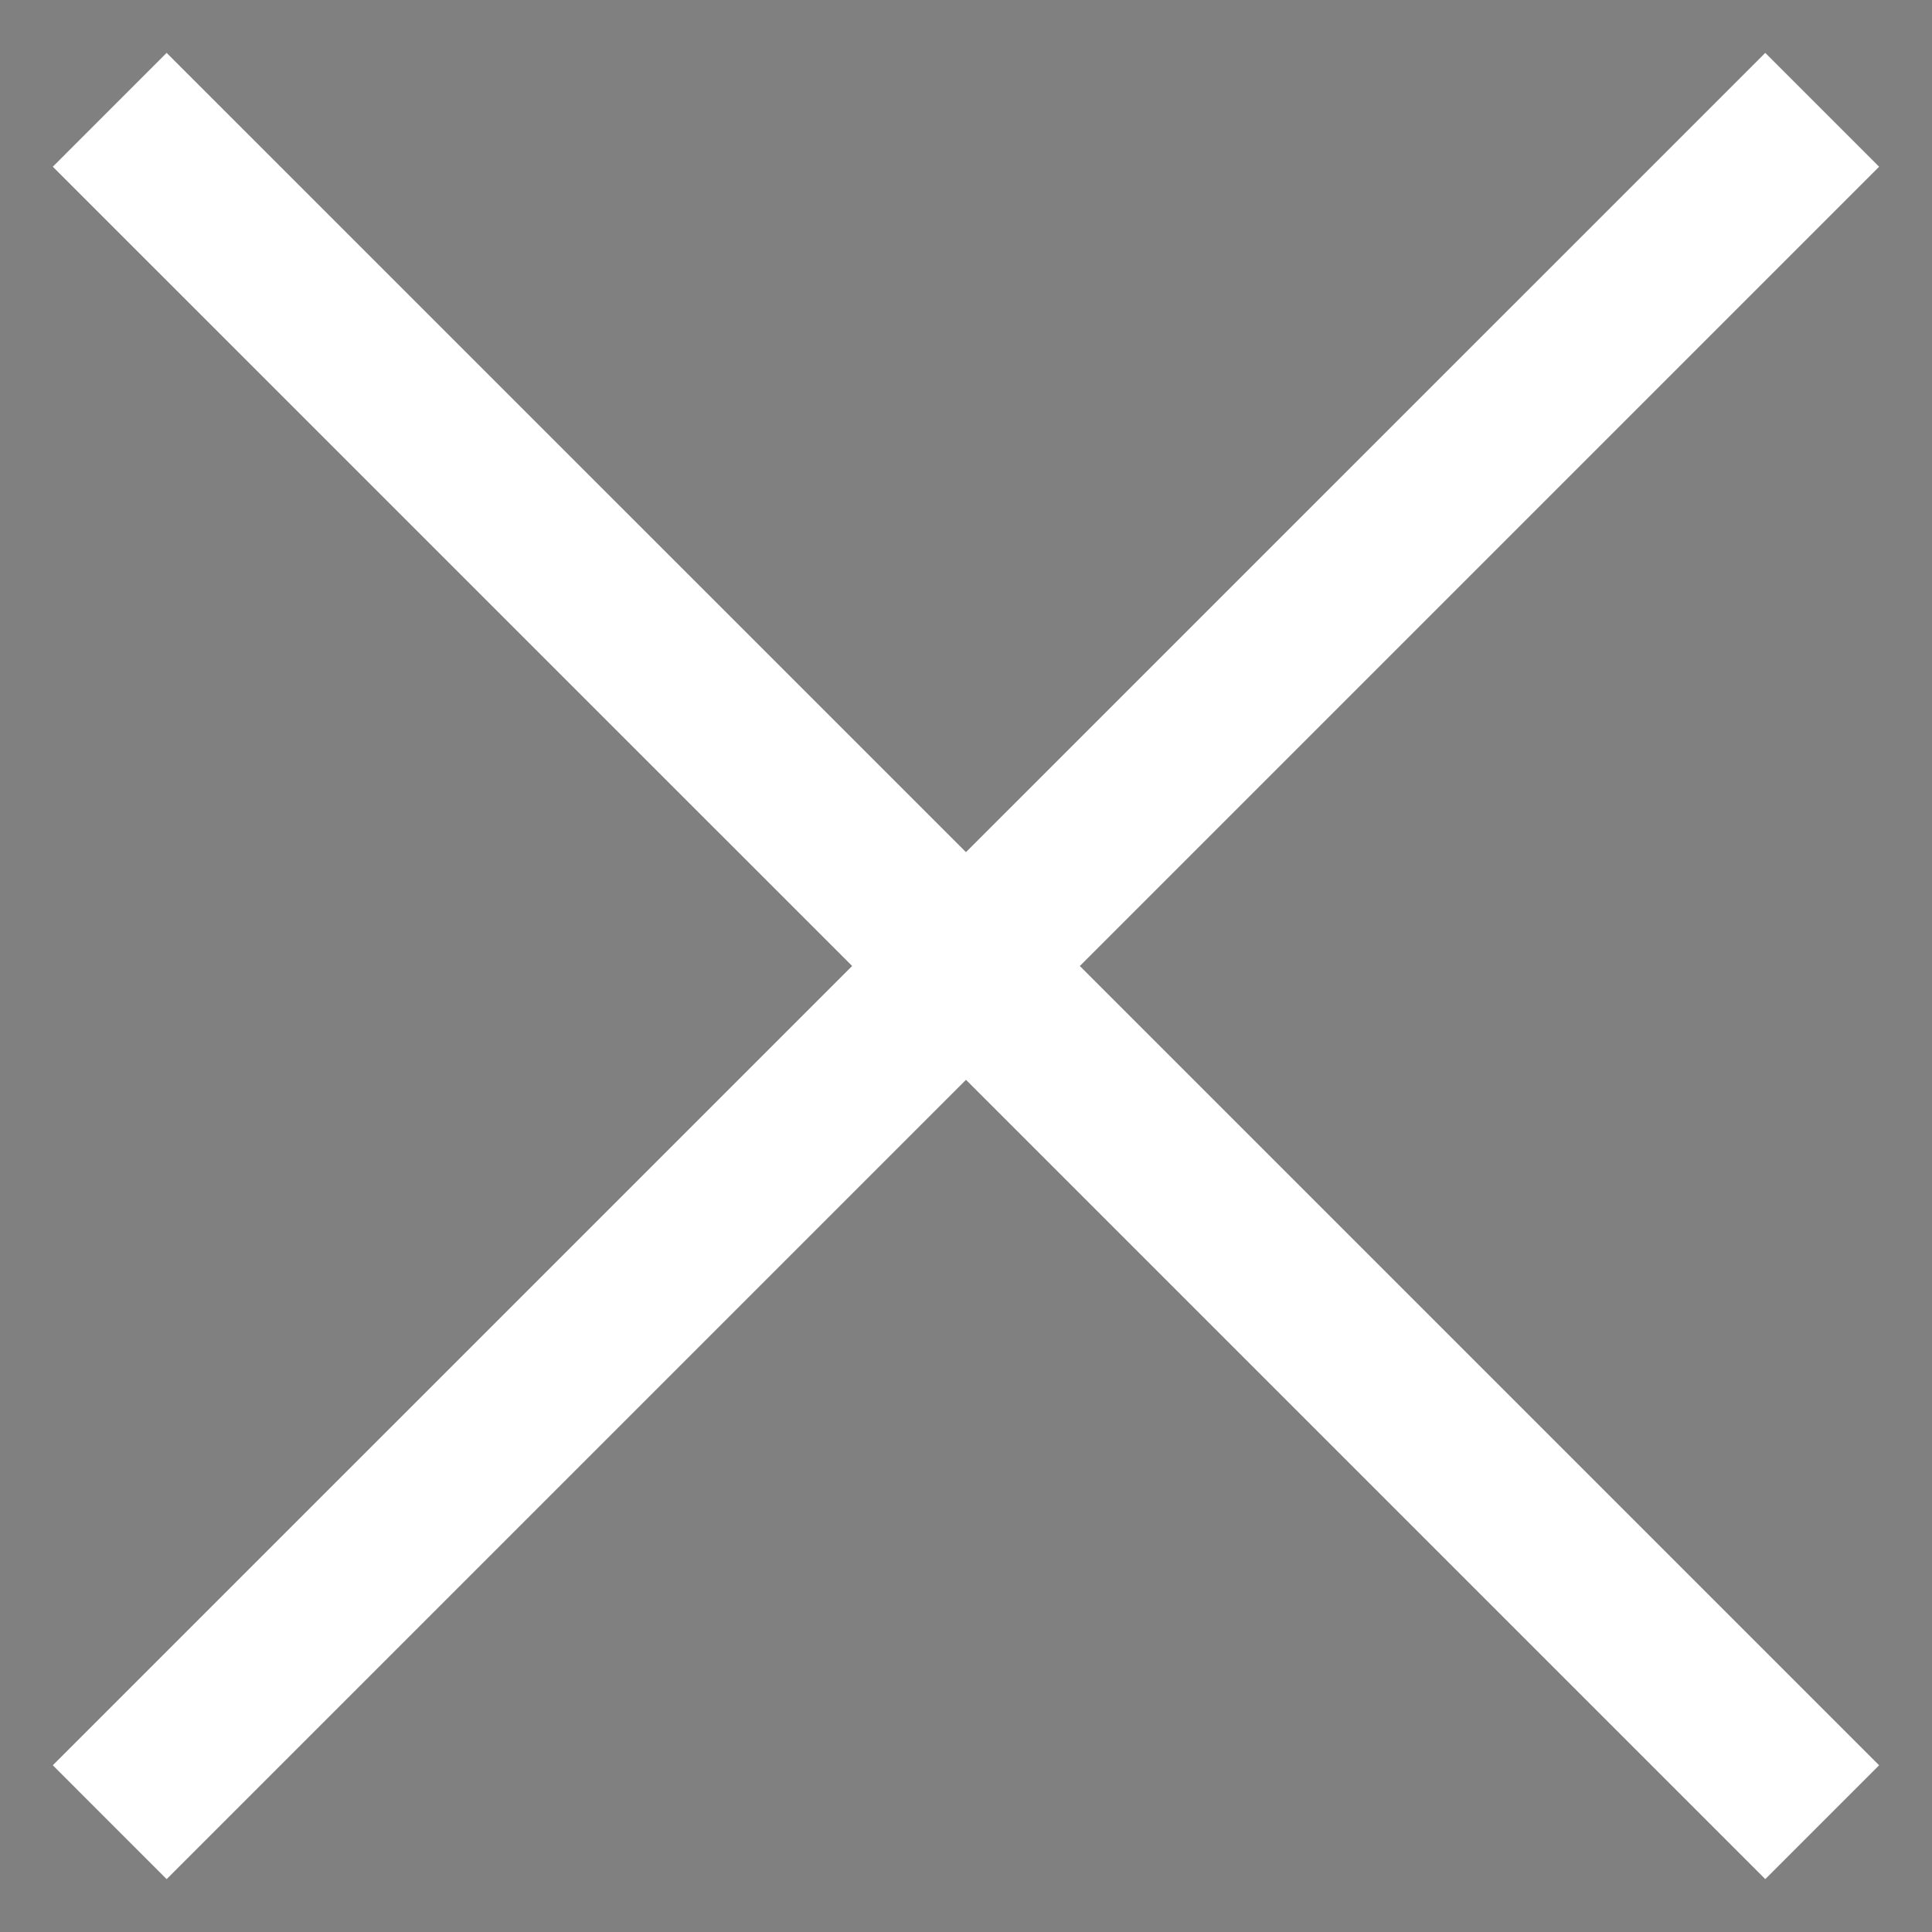 <svg width="24" height="24" viewBox="0 0 24 24" fill="currentColor" xmlns="http://www.w3.org/2000/svg">
<rect x="0" y="0" width="24" height="24" fill="#808080" stroke="none"/>
<path d="M1.363 1.364L12 12M22.636 22.636L12 12M12 12L22.636 1.364L1.363 22.636" stroke="white" stroke-width="2"/>
</svg>
